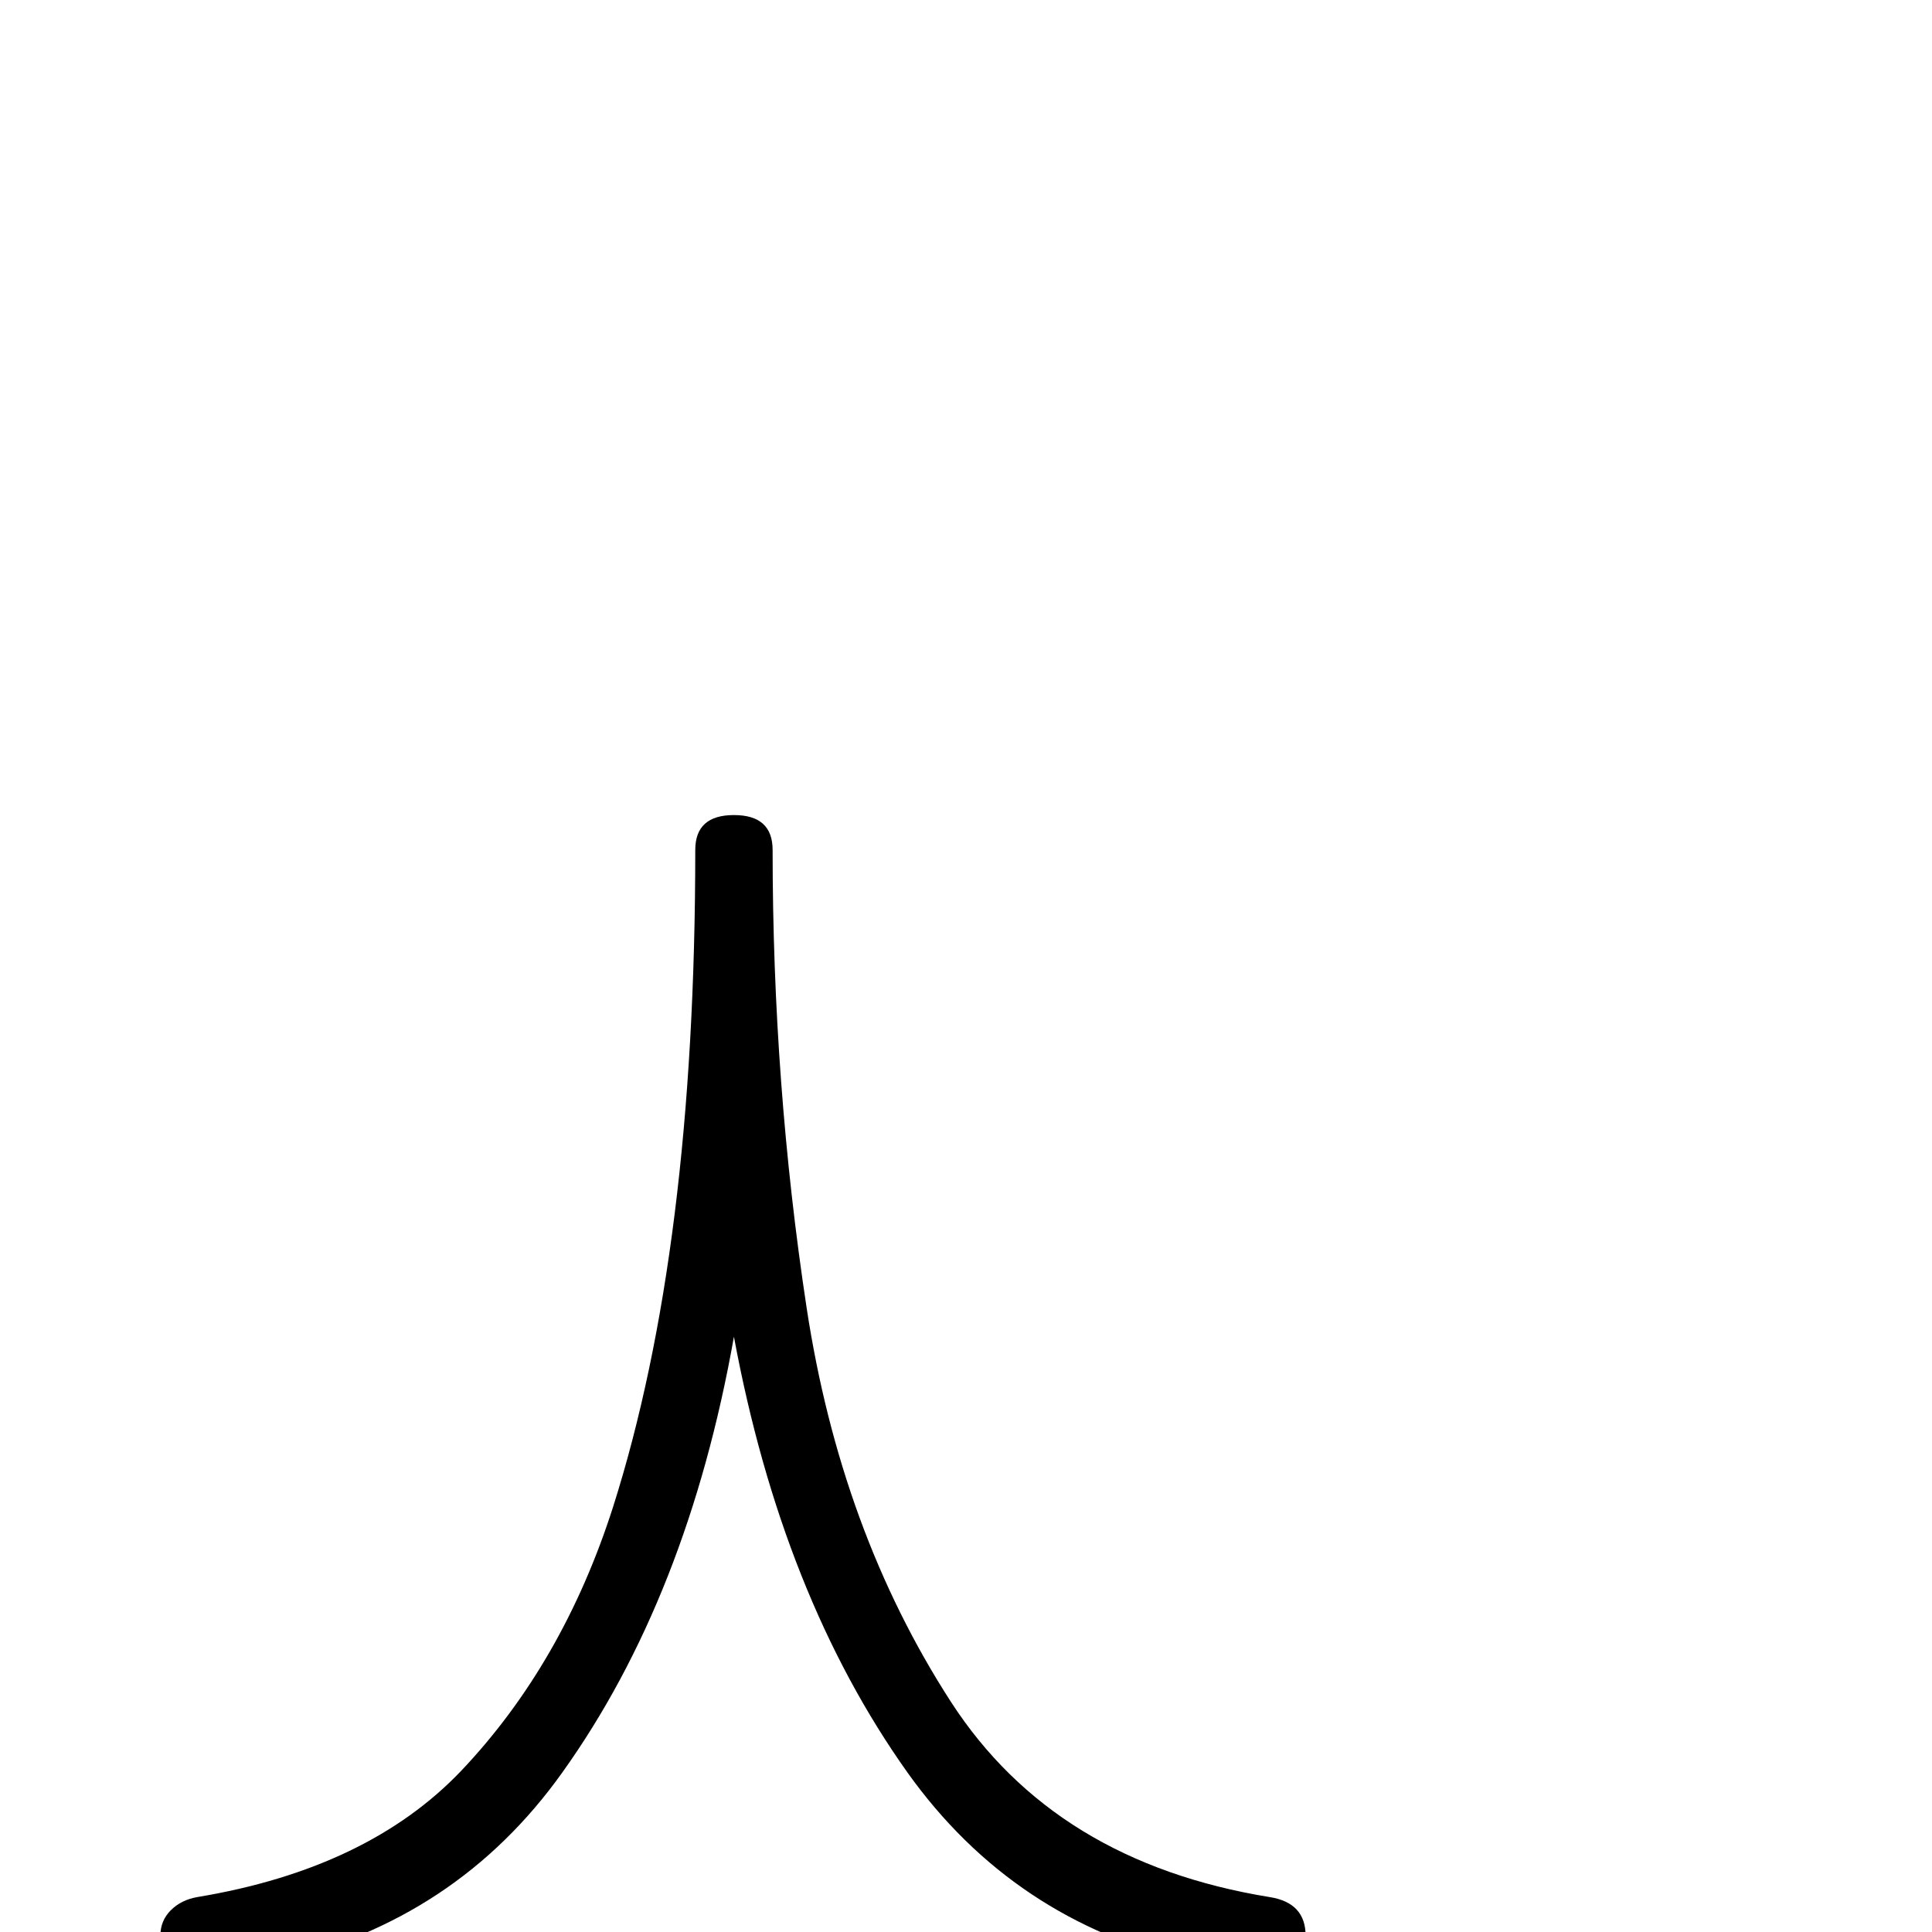 <?xml version="1.0" standalone="no"?>
<!DOCTYPE svg PUBLIC "-//W3C//DTD SVG 1.1//EN" "http://www.w3.org/Graphics/SVG/1.1/DTD/svg11.dtd" >
<svg viewBox="0 -442 2048 2048">
  <g transform="matrix(1 0 0 -1 0 1606)">
   <path fill="currentColor"
d="M1384 -4q0 -41 -45 -41q-20 0 -76 13q-189 44 -301 201q-133 187 -184 462q-49 -276 -182 -462q-112 -157 -304 -201q-57 -13 -77 -13q-45 0 -45 41q0 16 11 27t28 14q181 30 280 134q108 114 161 280q87 274 87 696q0 37 41 37t41 -37q0 -248 36 -485t153 -418
q110 -170 338 -207q38 -6 38 -41z" />
  </g>

</svg>
